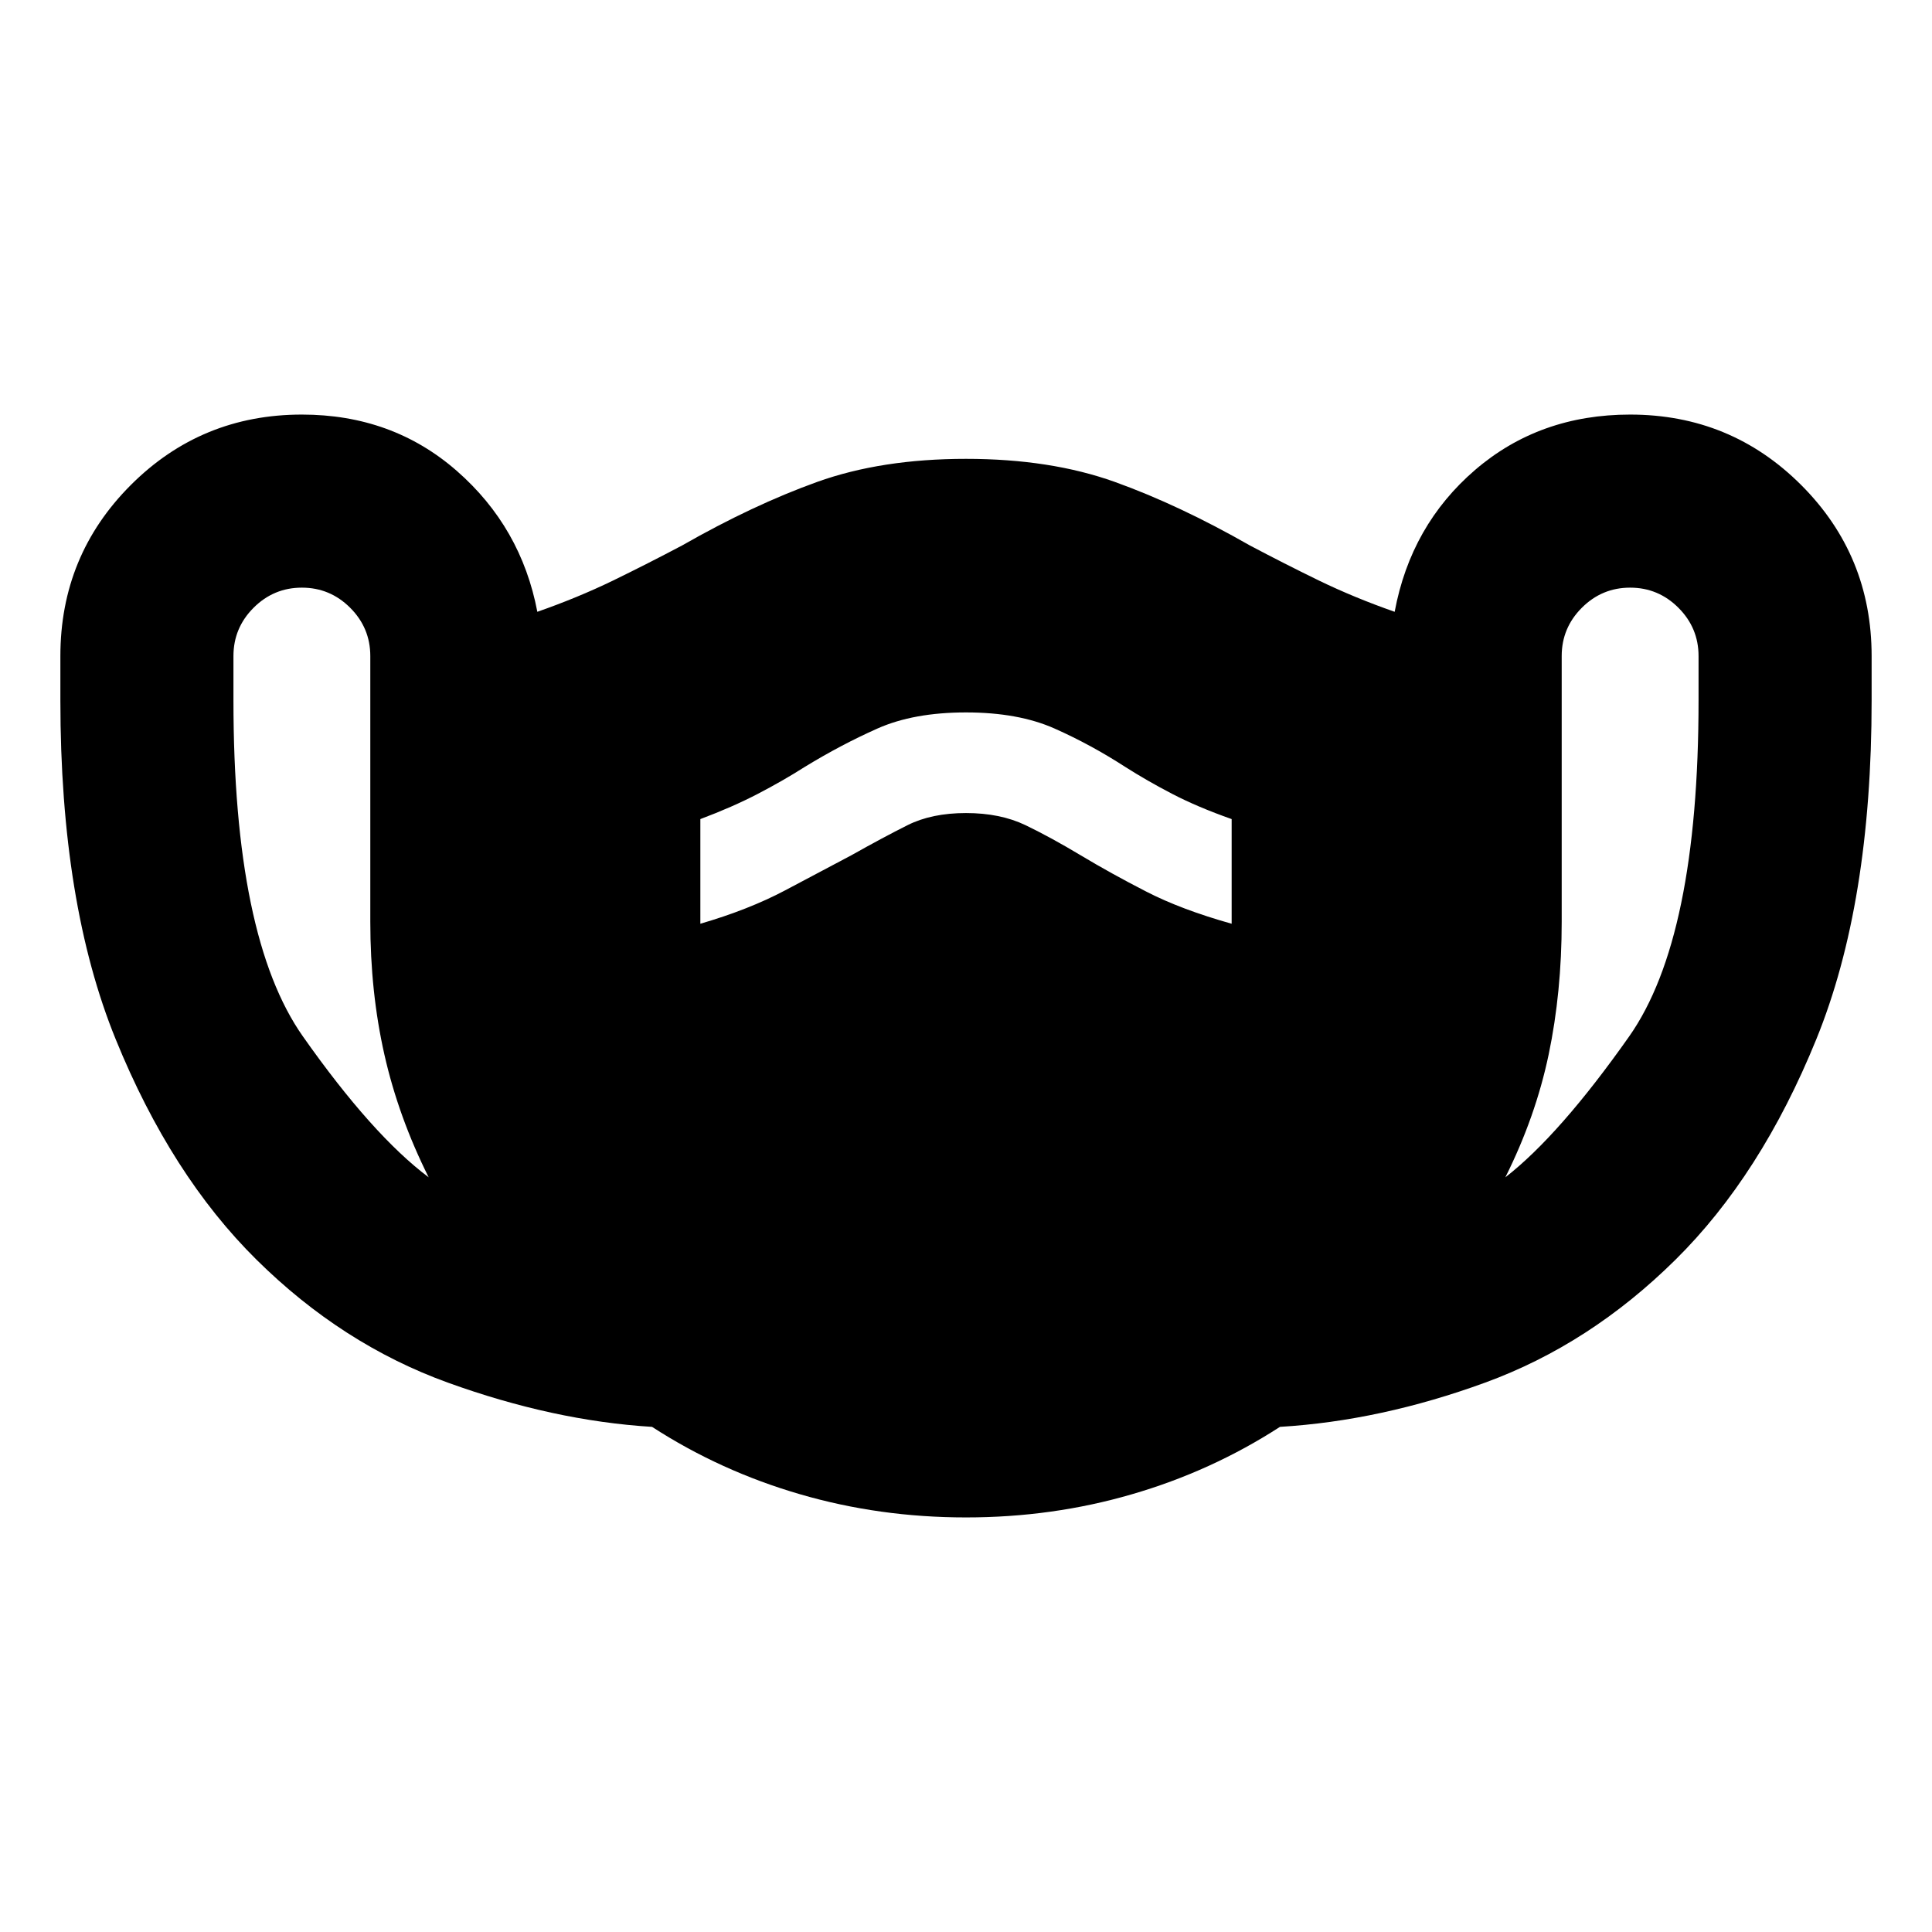 <svg xmlns="http://www.w3.org/2000/svg" height="24" width="24"><path d="M12 18.85Q10.925 18.85 9.938 18.562Q8.95 18.275 8.1 17.725Q6.875 17.65 5.562 17.175Q4.25 16.7 3.188 15.65Q2.125 14.6 1.438 12.912Q0.75 11.225 0.75 8.7V8.15Q0.75 6.9 1.625 6.025Q2.5 5.15 3.75 5.15Q4.875 5.15 5.675 5.85Q6.475 6.55 6.675 7.6Q7.175 7.425 7.613 7.213Q8.05 7 8.475 6.775Q9.35 6.275 10.15 5.987Q10.95 5.7 12 5.7Q13.05 5.7 13.85 5.987Q14.65 6.275 15.525 6.775Q15.95 7 16.387 7.213Q16.825 7.425 17.325 7.6Q17.525 6.525 18.325 5.837Q19.125 5.15 20.25 5.15Q21.5 5.15 22.375 6.025Q23.25 6.9 23.25 8.15V8.7Q23.25 11.225 22.562 12.912Q21.875 14.6 20.812 15.65Q19.75 16.7 18.45 17.175Q17.15 17.65 15.9 17.725Q15.05 18.275 14.062 18.562Q13.075 18.85 12 18.85ZM5.325 14.625Q4.95 13.875 4.775 13.1Q4.6 12.325 4.6 11.45V8.15Q4.6 7.8 4.35 7.55Q4.1 7.3 3.75 7.3Q3.4 7.3 3.15 7.55Q2.9 7.8 2.9 8.15V8.7Q2.9 11.65 3.763 12.875Q4.625 14.1 5.325 14.625ZM18.7 14.625Q19.375 14.1 20.238 12.875Q21.1 11.65 21.1 8.7V8.15Q21.1 7.8 20.85 7.55Q20.6 7.3 20.25 7.3Q19.9 7.3 19.65 7.55Q19.4 7.8 19.4 8.15V11.45Q19.4 12.325 19.238 13.1Q19.075 13.875 18.7 14.625ZM8.7 11.475Q9.3 11.3 9.75 11.062Q10.2 10.825 10.575 10.625Q10.975 10.4 11.275 10.25Q11.575 10.1 12 10.1Q12.425 10.1 12.738 10.25Q13.05 10.4 13.425 10.625Q13.8 10.85 14.238 11.075Q14.675 11.3 15.3 11.475V10.175Q14.875 10.025 14.562 9.862Q14.25 9.7 13.975 9.525Q13.55 9.25 13.1 9.05Q12.65 8.85 12 8.85Q11.35 8.85 10.9 9.05Q10.45 9.25 10 9.525Q9.725 9.7 9.413 9.862Q9.1 10.025 8.7 10.175Z"/></svg>